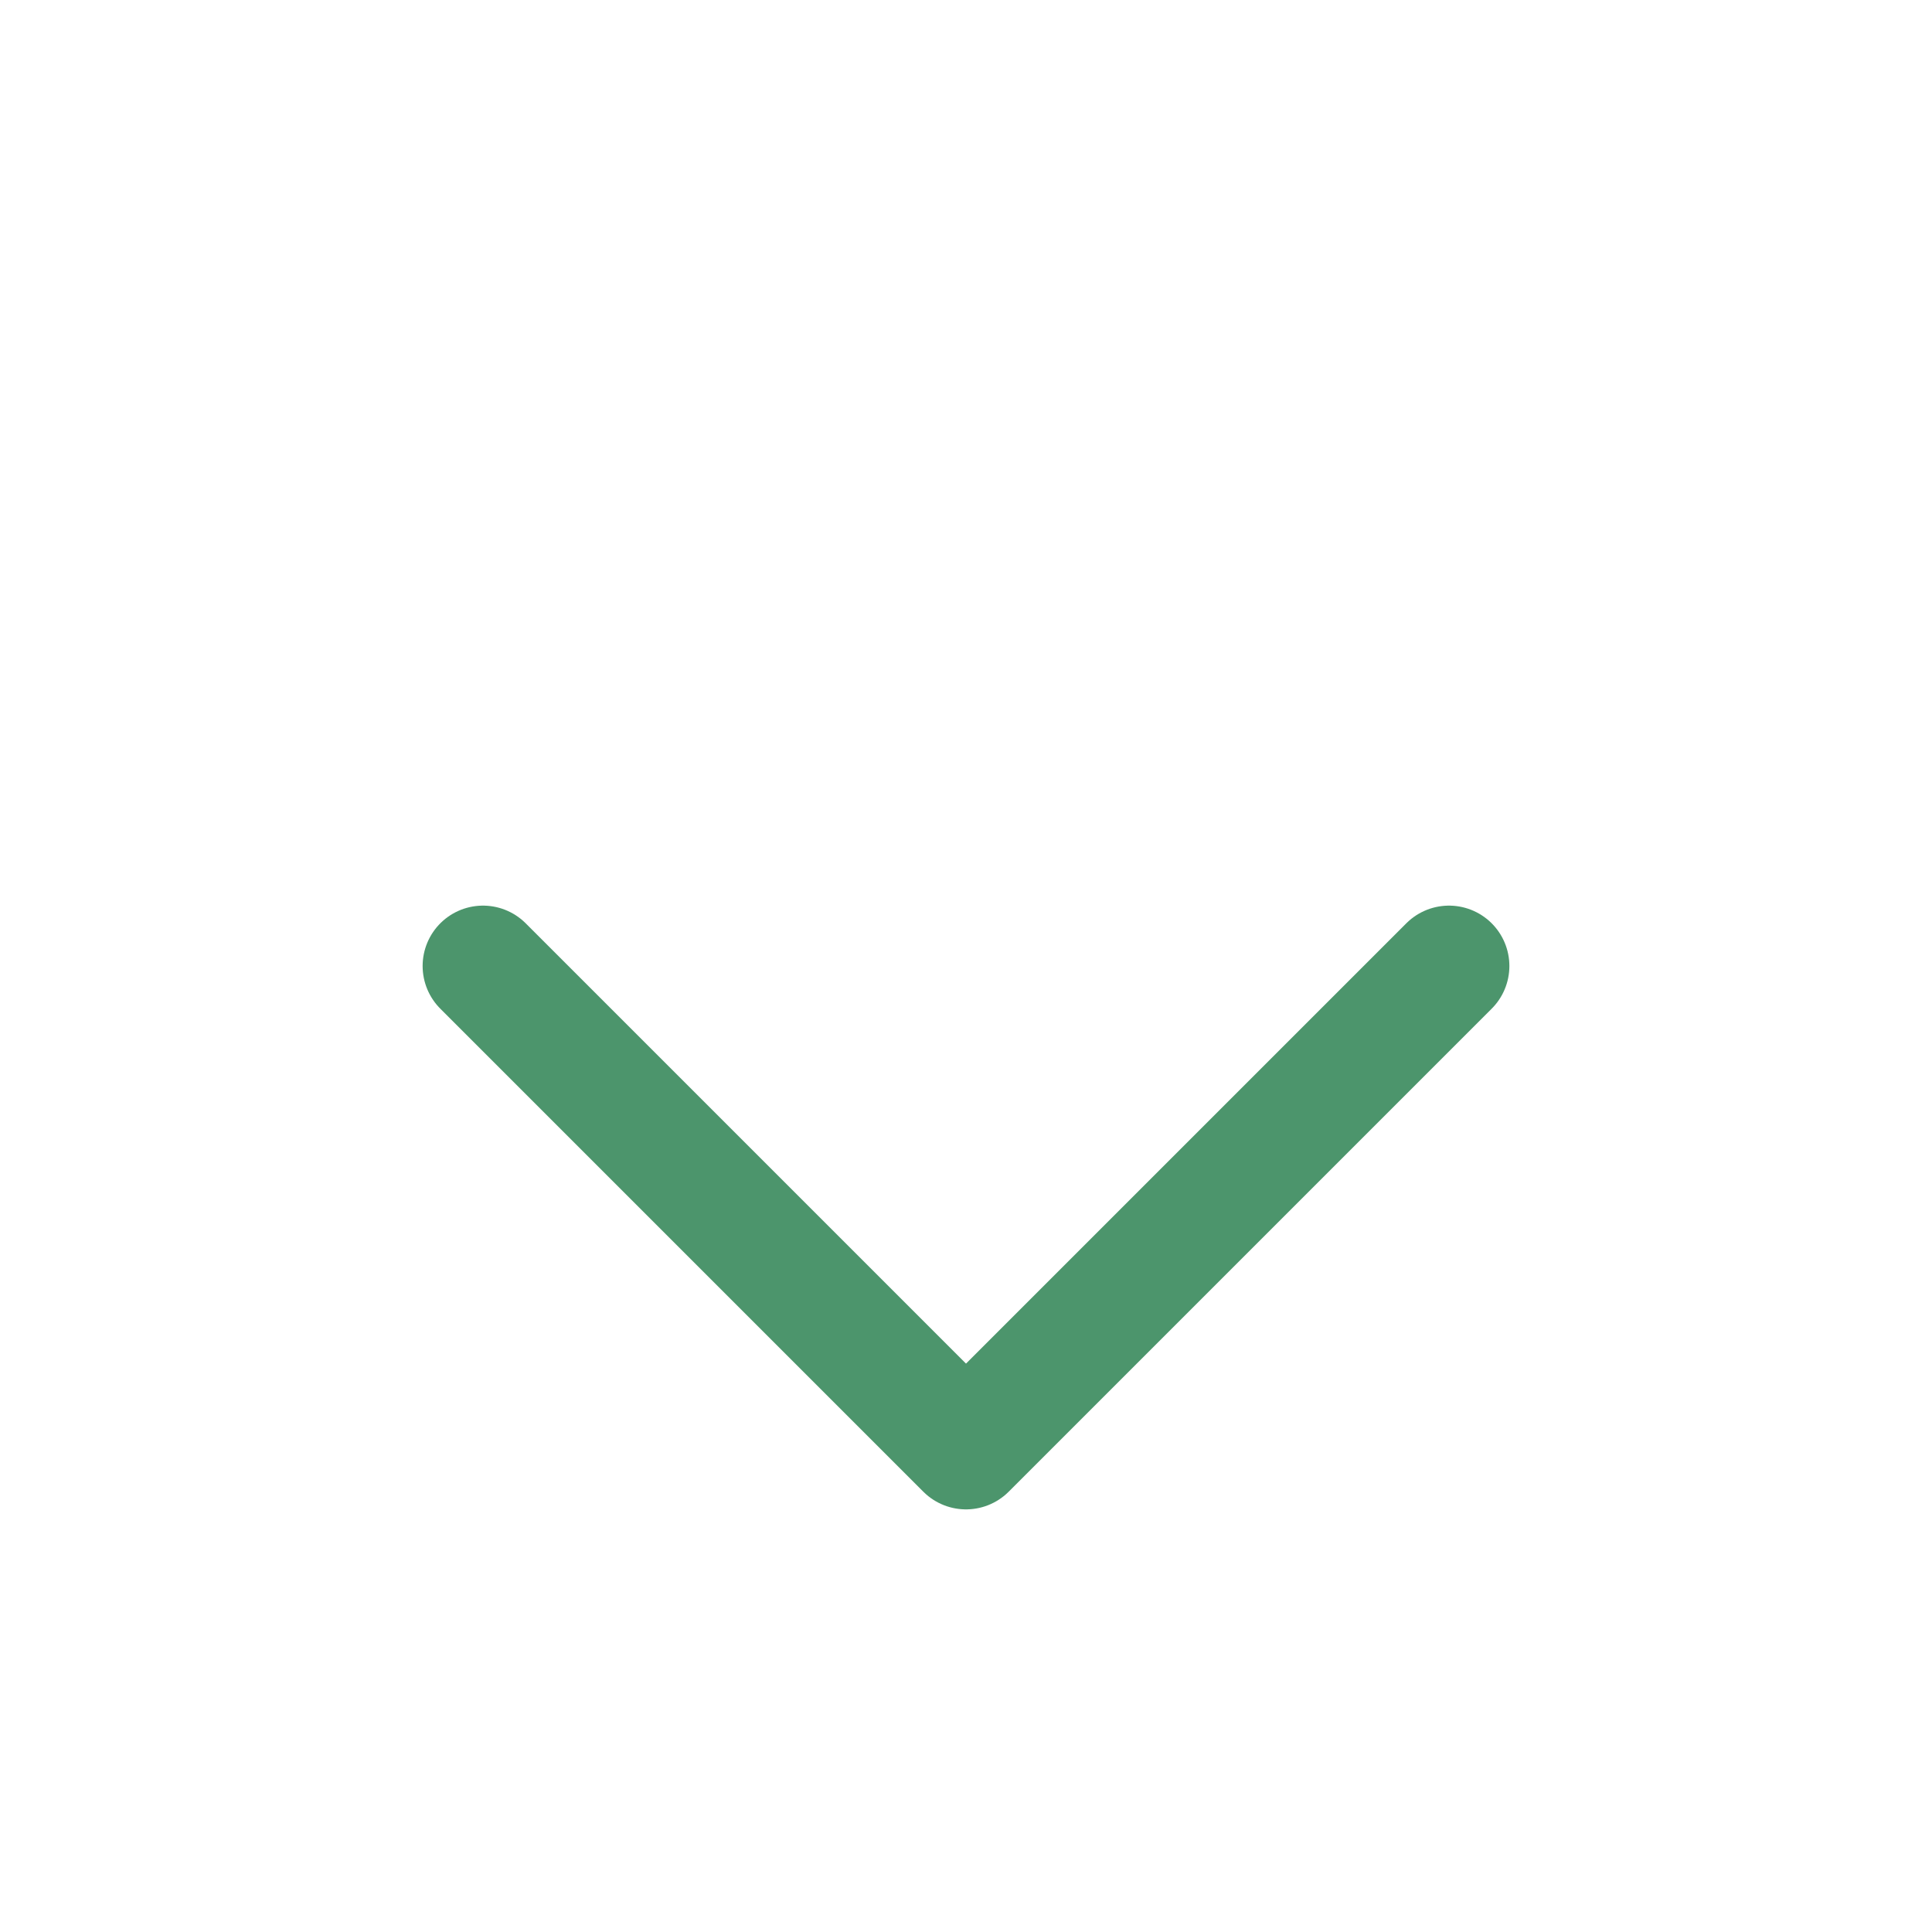 <svg width="24" height="24" viewBox="0 0 24 24" fill="none" xmlns="http://www.w3.org/2000/svg">
<path d="M18 12L12 18L6 12" stroke="#4C956C" stroke-width="1.5" stroke-linecap="round" stroke-linejoin="round"/>
</svg>
